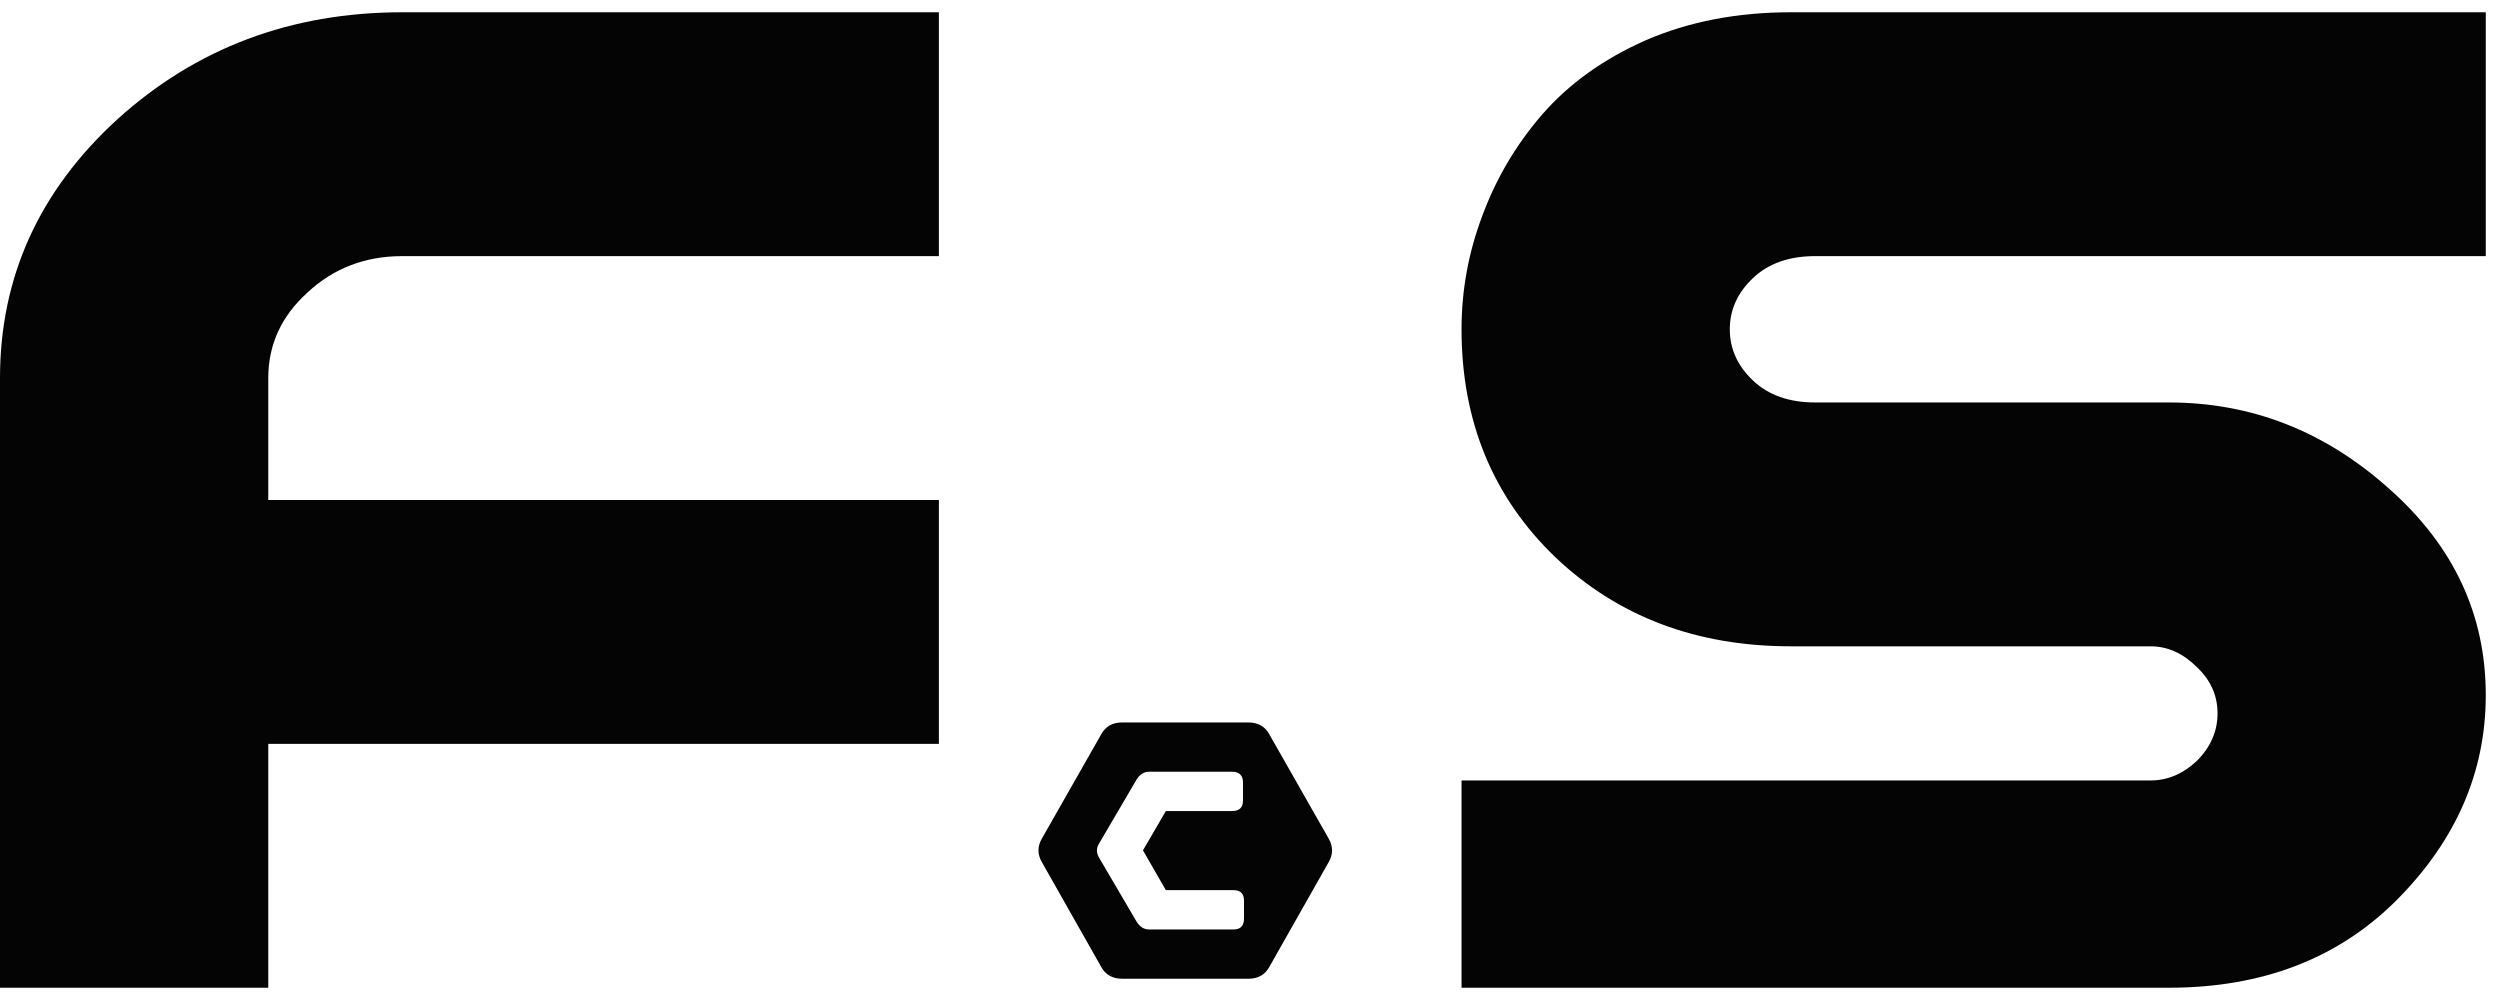 <svg width="65" height="26" viewBox="0 0 65 26" fill="none" xmlns="http://www.w3.org/2000/svg">
<path d="M32.46 25.447H29.174C28.924 25.447 28.742 25.344 28.63 25.137L27.091 22.42C26.97 22.213 26.97 22.006 27.091 21.799L28.63 19.095C28.742 18.887 28.924 18.784 29.174 18.784H32.46C32.71 18.784 32.891 18.887 33.004 19.095L34.543 21.799C34.664 22.006 34.664 22.213 34.543 22.42L33.004 25.137C32.891 25.344 32.71 25.447 32.46 25.447ZM29.872 24.166H32.072C32.253 24.166 32.344 24.072 32.344 23.882V23.416C32.344 23.235 32.253 23.144 32.072 23.144H30.312L29.717 22.109L30.312 21.087H32.033C32.223 21.087 32.318 20.996 32.318 20.815V20.349C32.318 20.16 32.223 20.065 32.033 20.065H29.872C29.743 20.065 29.635 20.134 29.549 20.272L28.578 21.928C28.501 22.049 28.501 22.174 28.578 22.303L29.549 23.959C29.635 24.097 29.743 24.166 29.872 24.166Z" fill="#040404"/>
<path d="M38 25.681V20.292H55.912C56.356 20.292 56.757 20.122 57.117 19.784C57.476 19.425 57.656 19.013 57.656 18.548C57.656 18.083 57.476 17.681 57.117 17.343C56.757 16.984 56.356 16.804 55.912 16.804H46.56C44.108 16.804 42.069 16.033 40.441 14.49C38.814 12.926 38 10.95 38 8.562C38 7.547 38.18 6.564 38.539 5.613C38.898 4.641 39.416 3.764 40.092 2.982C40.79 2.179 41.688 1.534 42.787 1.048C43.907 0.562 45.165 0.319 46.56 0.319H64.63V6.659H47.194C46.517 6.659 45.978 6.85 45.577 7.23C45.175 7.611 44.975 8.054 44.975 8.562C44.975 9.069 45.175 9.513 45.577 9.893C45.978 10.274 46.517 10.464 47.194 10.464H56.388C58.543 10.464 60.456 11.214 62.126 12.715C63.795 14.194 64.63 15.98 64.63 18.072C64.63 20.059 63.869 21.824 62.348 23.367C60.826 24.91 58.839 25.681 56.388 25.681H38Z" fill="#040404"/>
<path d="M0 25.681V9.83C0 7.209 1.014 4.969 3.043 3.109C5.094 1.249 7.566 0.319 10.462 0.319H24.411V6.659H10.462C9.49 6.659 8.665 6.977 7.989 7.611C7.313 8.223 6.975 8.963 6.975 9.83V13H24.411V19.34H6.975V25.681H0Z" fill="#040404"/>
</svg>
